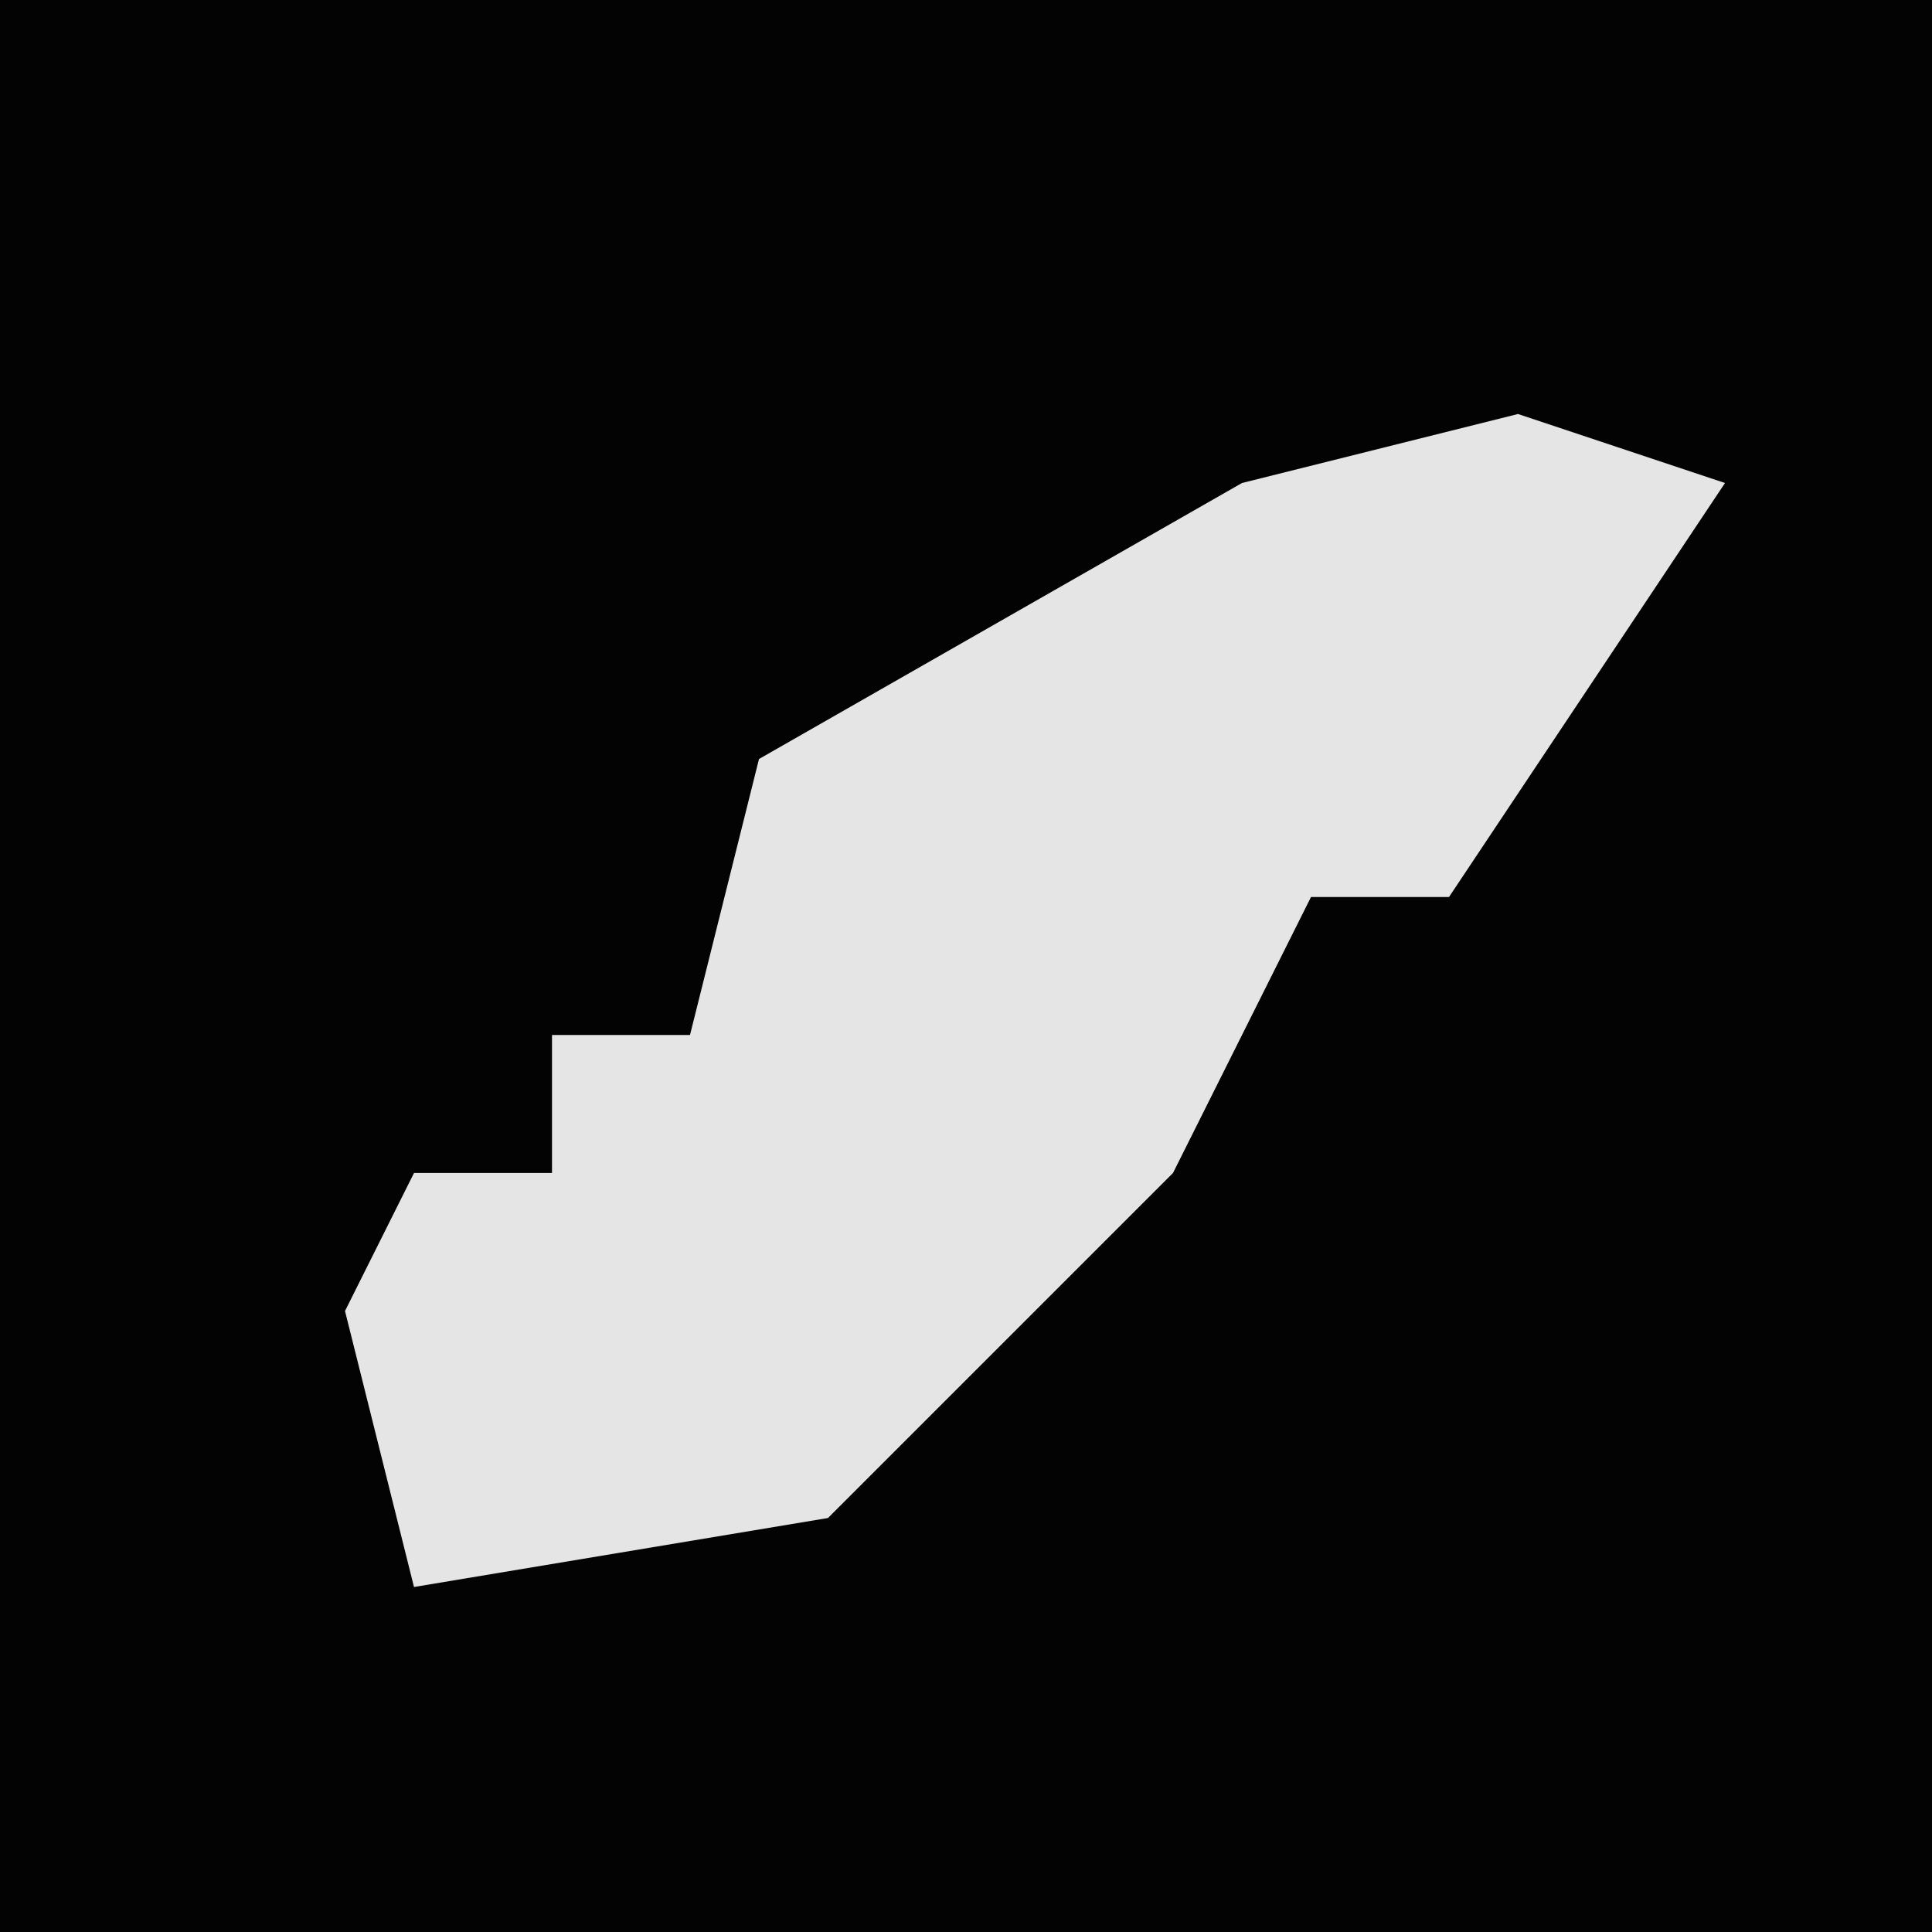 <?xml version="1.0" encoding="UTF-8"?>
<svg version="1.1" xmlns="http://www.w3.org/2000/svg" width="28" height="28">
<path d="M0,0 L28,0 L28,28 L0,28 Z " fill="#030303" transform="translate(0,0)"/>
<path d="M0,0 L3,1 L-1,7 L-3,7 L-5,11 L-10,16 L-16,17 L-17,13 L-16,11 L-14,11 L-14,9 L-12,9 L-11,5 L-4,1 Z " fill="#E5E5E5" transform="translate(22,6)"/>
</svg>
